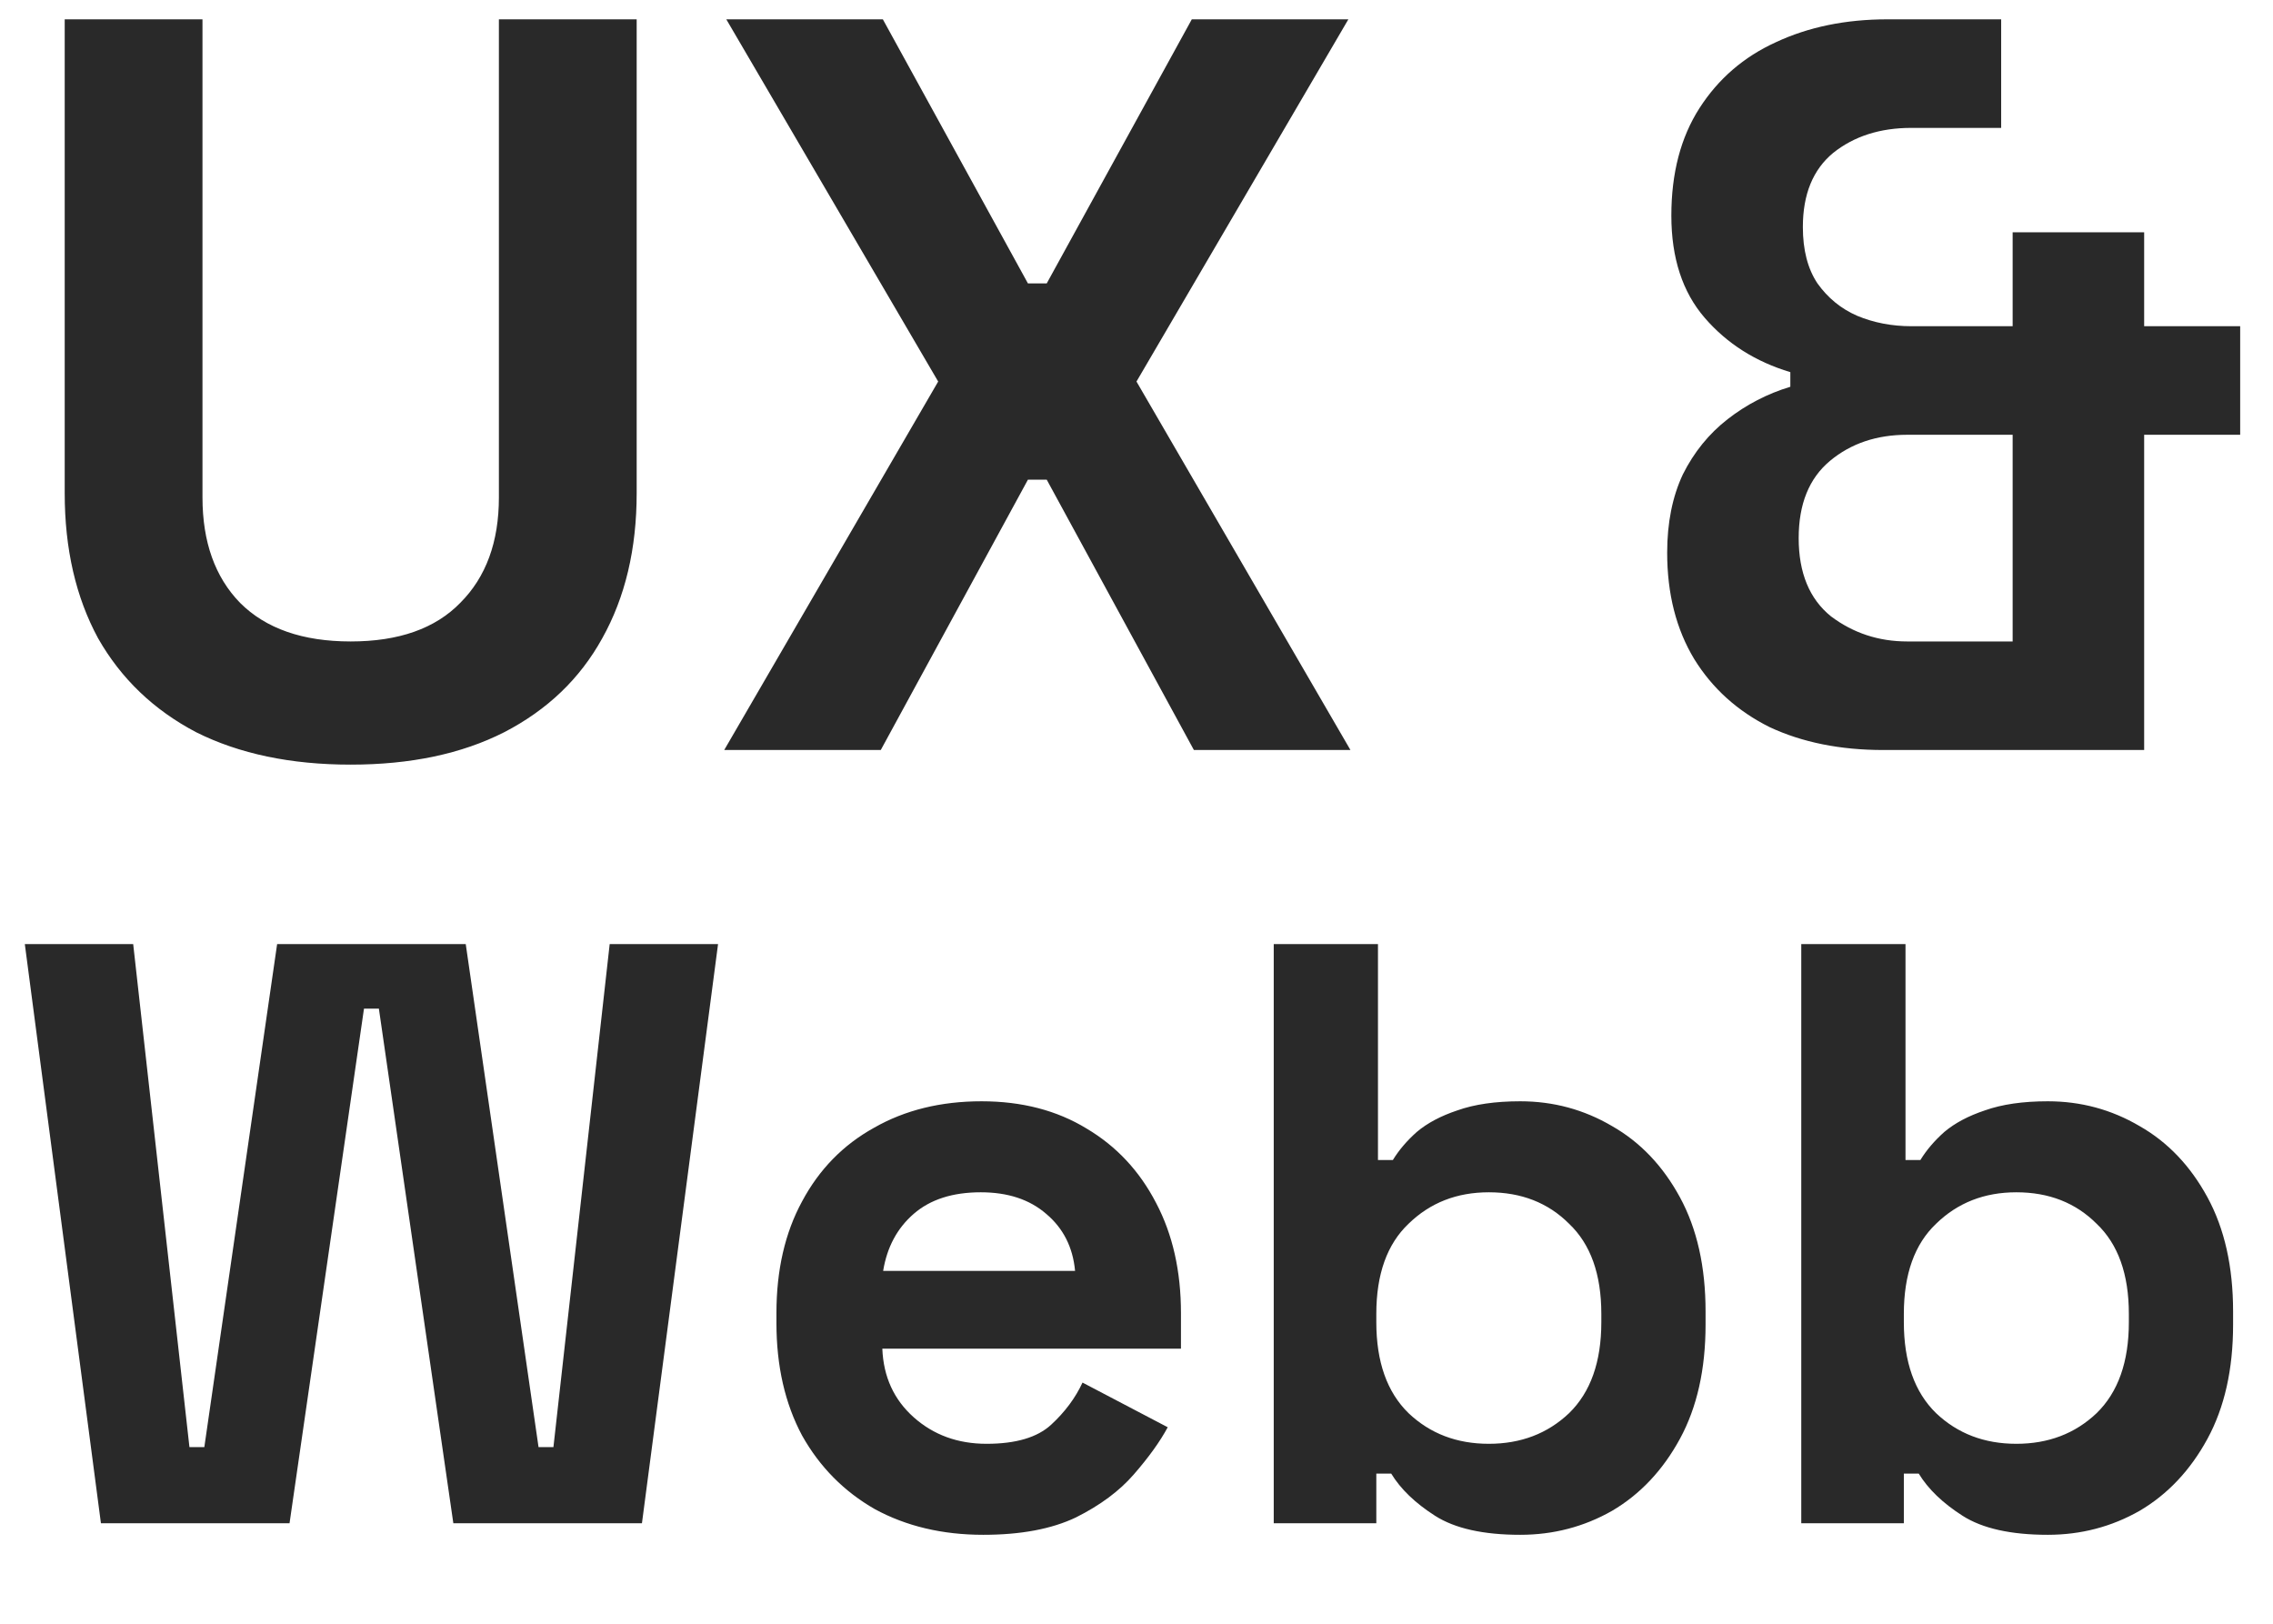 <svg width="294" height="210" viewBox="0 0 294 210" fill="none" xmlns="http://www.w3.org/2000/svg">
<g clip-path="url(#clip0_1_2)">
<path d="M45.36 98.89C37.62 98.89 30.96 97.495 25.38 94.705C19.89 91.825 15.66 87.775 12.69 82.555C9.81 77.245 8.37 70.99 8.37 63.79V2.5H26.19V64.33C26.19 70.09 27.81 74.635 31.05 77.965C34.38 81.295 39.15 82.96 45.36 82.96C51.57 82.96 56.295 81.295 59.535 77.965C62.865 74.635 64.53 70.09 64.53 64.33V2.5H82.35V63.79C82.35 70.99 80.865 77.245 77.895 82.555C75.015 87.775 70.785 91.825 65.205 94.705C59.715 97.495 53.1 98.89 45.36 98.89ZM93.673 97L121.348 49.345L93.943 2.5H114.193L132.958 36.655H135.388L154.153 2.5H174.403L146.998 49.345L174.673 97H154.423L135.388 62.035H132.958L113.923 97H93.673ZM243.585 97C238.005 97 233.1 96.01 228.87 94.03C224.73 91.96 221.49 89.035 219.15 85.255C216.81 81.385 215.64 76.795 215.64 71.485C215.64 67.615 216.315 64.24 217.665 61.36C219.105 58.48 221.04 56.095 223.47 54.205C225.9 52.315 228.6 50.92 231.57 50.02V48.13C227.07 46.78 223.38 44.44 220.5 41.11C217.62 37.78 216.18 33.37 216.18 27.88C216.18 22.39 217.395 17.755 219.825 13.975C222.255 10.195 225.54 7.36 229.68 5.47C233.91 3.49 238.725 2.5 244.125 2.5H258.84V16.54H247.23C243.18 16.54 239.805 17.62 237.105 19.78C234.495 21.94 233.19 25.135 233.19 29.365C233.19 32.335 233.82 34.765 235.08 36.655C236.43 38.545 238.14 39.94 240.21 40.84C242.37 41.74 244.71 42.19 247.23 42.19H260.325V30.04H277.335V42.19H289.755V56.23H277.335V97H243.585ZM246.69 82.96H260.325V56.23H246.69C242.73 56.23 239.4 57.355 236.7 59.605C234 61.855 232.65 65.185 232.65 69.595C232.65 74.095 234.045 77.47 236.835 79.72C239.715 81.88 243 82.96 246.69 82.96ZM13.054 197L3.21 122.1H17.227L24.503 187.156H26.429L35.845 122.1H60.241L69.657 187.156H71.583L78.859 122.1H92.876L83.032 197H58.636L49.006 130.446H47.08L37.45 197H13.054ZM127.178 198.498C121.899 198.498 117.227 197.392 113.161 195.181C109.166 192.898 106.028 189.724 103.745 185.658C101.534 181.521 100.428 176.67 100.428 171.106V169.822C100.428 164.258 101.534 159.443 103.745 155.377C105.956 151.24 109.059 148.065 113.054 145.854C117.049 143.571 121.685 142.43 126.964 142.43C132.171 142.43 136.701 143.607 140.553 145.961C144.405 148.244 147.401 151.454 149.541 155.591C151.681 159.657 152.751 164.401 152.751 169.822V174.423H114.124C114.267 178.061 115.622 181.021 118.19 183.304C120.758 185.587 123.897 186.728 127.606 186.728C131.387 186.728 134.169 185.908 135.952 184.267C137.735 182.626 139.091 180.807 140.018 178.81L151.039 184.588C150.04 186.443 148.578 188.476 146.652 190.687C144.797 192.827 142.301 194.682 139.162 196.251C136.023 197.749 132.029 198.498 127.178 198.498ZM114.231 164.365H139.055C138.77 161.298 137.521 158.837 135.31 156.982C133.17 155.127 130.352 154.2 126.857 154.2C123.219 154.2 120.33 155.127 118.19 156.982C116.05 158.837 114.73 161.298 114.231 164.365ZM196.637 198.498C191.857 198.498 188.184 197.678 185.616 196.037C183.048 194.396 181.157 192.577 179.945 190.58H178.019V197H164.751V122.1H178.233V150.027H180.159C180.943 148.743 181.978 147.53 183.262 146.389C184.617 145.248 186.365 144.32 188.505 143.607C190.716 142.822 193.427 142.43 196.637 142.43C200.917 142.43 204.876 143.5 208.514 145.64C212.152 147.709 215.076 150.776 217.288 154.842C219.499 158.908 220.605 163.83 220.605 169.608V171.32C220.605 177.098 219.499 182.02 217.288 186.086C215.076 190.152 212.152 193.255 208.514 195.395C204.876 197.464 200.917 198.498 196.637 198.498ZM192.571 186.728C196.708 186.728 200.168 185.408 202.95 182.769C205.732 180.058 207.123 176.135 207.123 170.999V169.929C207.123 164.793 205.732 160.905 202.95 158.266C200.239 155.555 196.779 154.2 192.571 154.2C188.433 154.2 184.974 155.555 182.192 158.266C179.41 160.905 178.019 164.793 178.019 169.929V170.999C178.019 176.135 179.41 180.058 182.192 182.769C184.974 185.408 188.433 186.728 192.571 186.728ZM264.87 198.498C260.091 198.498 256.417 197.678 253.849 196.037C251.281 194.396 249.391 192.577 248.178 190.58H246.252V197H232.984V122.1H246.466V150.027H248.392C249.177 148.743 250.211 147.53 251.495 146.389C252.85 145.248 254.598 144.32 256.738 143.607C258.949 142.822 261.66 142.43 264.87 142.43C269.15 142.43 273.109 143.5 276.747 145.64C280.385 147.709 283.31 150.776 285.521 154.842C287.732 158.908 288.838 163.83 288.838 169.608V171.32C288.838 177.098 287.732 182.02 285.521 186.086C283.31 190.152 280.385 193.255 276.747 195.395C273.109 197.464 269.15 198.498 264.87 198.498ZM260.804 186.728C264.941 186.728 268.401 185.408 271.183 182.769C273.965 180.058 275.356 176.135 275.356 170.999V169.929C275.356 164.793 273.965 160.905 271.183 158.266C268.472 155.555 265.013 154.2 260.804 154.2C256.667 154.2 253.207 155.555 250.425 158.266C247.643 160.905 246.252 164.793 246.252 169.929V170.999C246.252 176.135 247.643 180.058 250.425 182.769C253.207 185.408 256.667 186.728 260.804 186.728Z" fill="#292929"/>
</g>
<defs>
<clipPath id="clip0_1_2">
<rect width="294" height="210" fill="white"/>
</clipPath>
</defs>
</svg>
